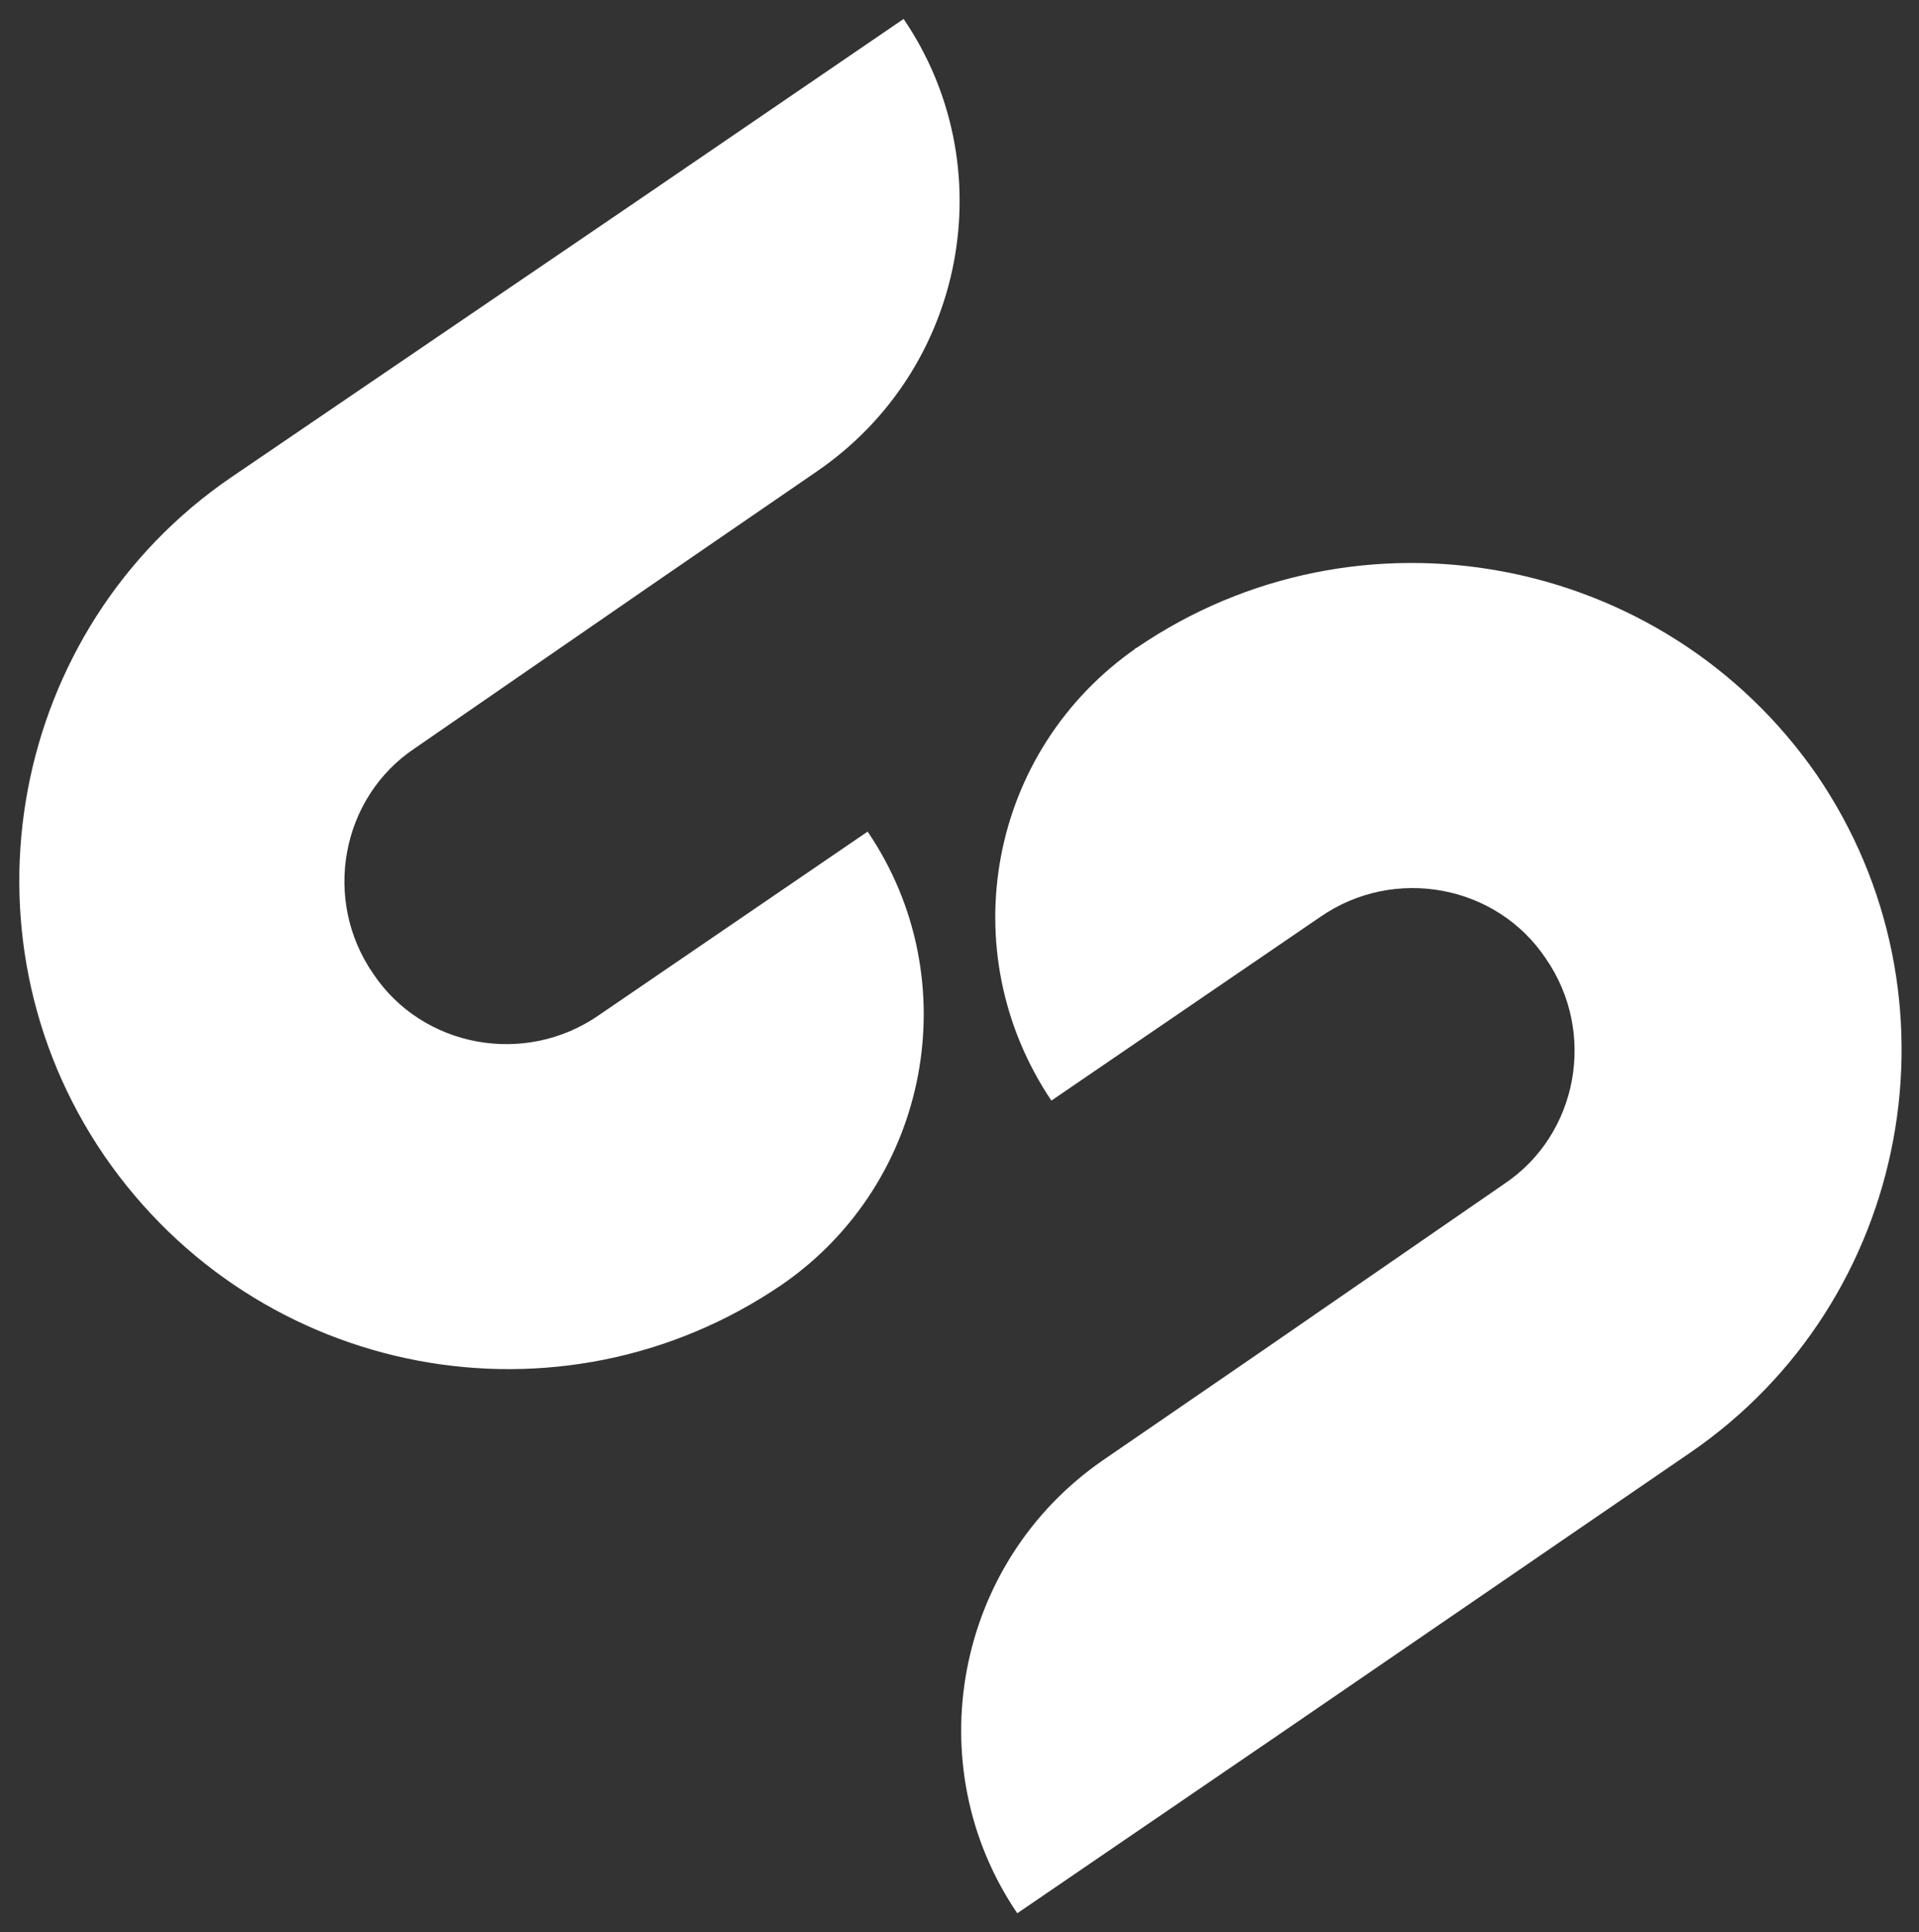 <?xml version="1.0" encoding="UTF-8" standalone="no"?>
<!DOCTYPE svg PUBLIC "-//W3C//DTD SVG 1.1//EN" "http://www.w3.org/Graphics/SVG/1.1/DTD/svg11.dtd">
<svg xmlns="http://www.w3.org/2000/svg" enable-background="new 0 0 101.3 102" viewBox="0 0 101.3 102" x="0px" y="0px">
		<rect x="0" y="0" width="101.3" height="102" fill="#333333" stroke="none"/>
		<g>
				<path d="M41.3 67.8c7.8-5.4 9.8-16.1 4.5-23.9l-14.2 9.7h0c-3.9 2.7-9.3 1.7-11.9-2.2c-2.7-3.9-1.7-9.3 2.2-11.9 c0 0 0 0 0 0l12.9-8.9l8.3-5.7C51 19.5 53 8.8 47.7 1l-14.2 9.7L12.2 25.2c0 0 0 0 0 0c-11.7 8-14.7 24.1-6.7 35.8 C13.6 72.8 29.6 75.8 41.3 67.8L41.3 67.8z" fill="#fff" class="brand-svg" />
				<path d="M60 34.2L60 34.2L60 34.2c0 0-0.1 0-0.1 0.1L60 34.2c-7.8 5.4-9.8 16-4.5 23.9l14.2-9.7l0 0 c3.9-2.7 9.3-1.7 11.9 2.2c2.7 3.9 1.7 9.3-2.2 11.9l0 0l-12.9 8.9l-8.3 5.7c-7.8 5.4-9.8 16.1-4.5 23.9l14.2-9.7l21.3-14.6l0 0 c11.7-8 14.7-24.1 6.7-35.8C87.8 29.2 71.7 26.2 60 34.2z" fill="#fff" class="brand-svg" />
		</g>
</svg>